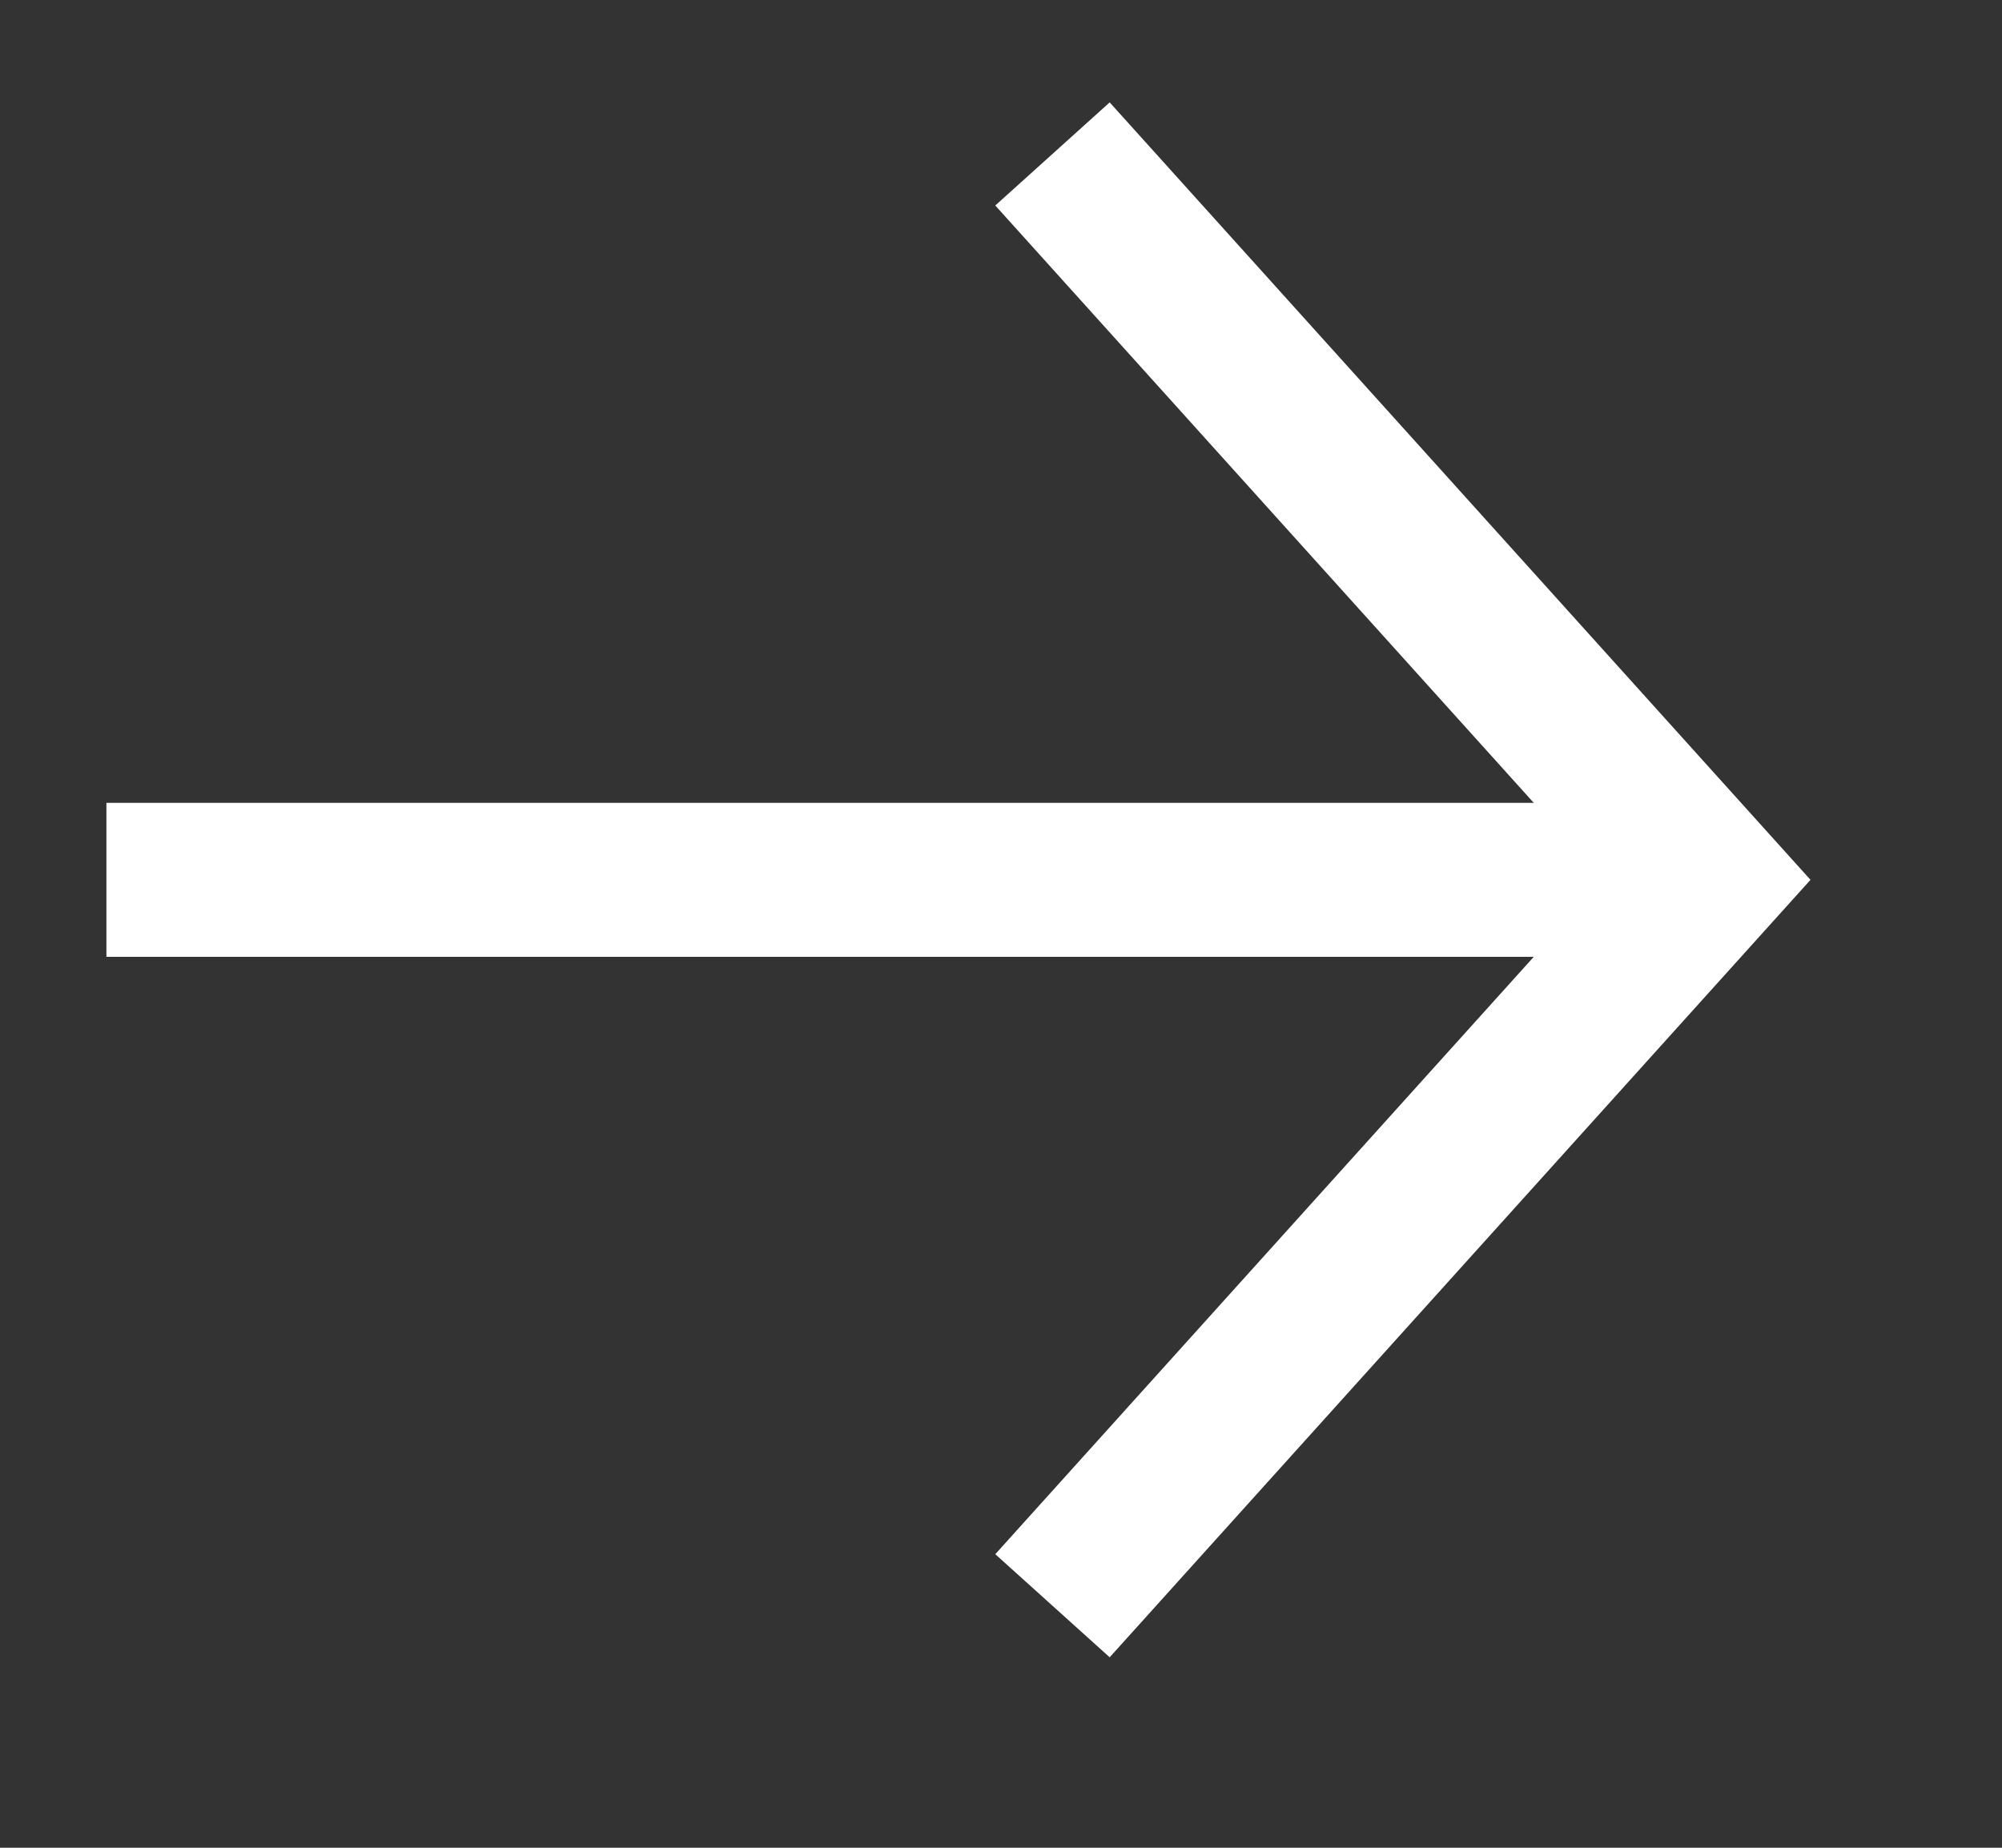 
<svg width="13px" height="12px" viewBox="0 0 13 12" version="1.1" xmlns="http://www.w3.org/2000/svg" xmlns:xlink="http://www.w3.org/1999/xlink">
    <rect x="0" y="0" width="13" height="12" fill="#333333" stroke="none"/>
    <g id="0.0-Home" stroke="none" stroke-width="1" fill="none" fill-rule="evenodd">
        <g id="0.0_SIW_hp" transform="translate(-772, -1263)" stroke="#FFFFFF">
            <g id="Group" transform="translate(637, 1248)">
                <g id="Group-2" transform="translate(136.191, 15.381)">
                    <line x1="0" y1="5.333" x2="9.013" y2="5.333" id="Line-5-Copy" stroke-linecap="square"></line>
                    <polyline id="Rectangle" transform="translate(5.644, 5.333) rotate(-315) translate(-5.644, -5.333) " points="2.31 2 8.648 2.329 8.977 8.667"></polyline>
                </g>
            </g>
        </g>
    </g>
</svg>